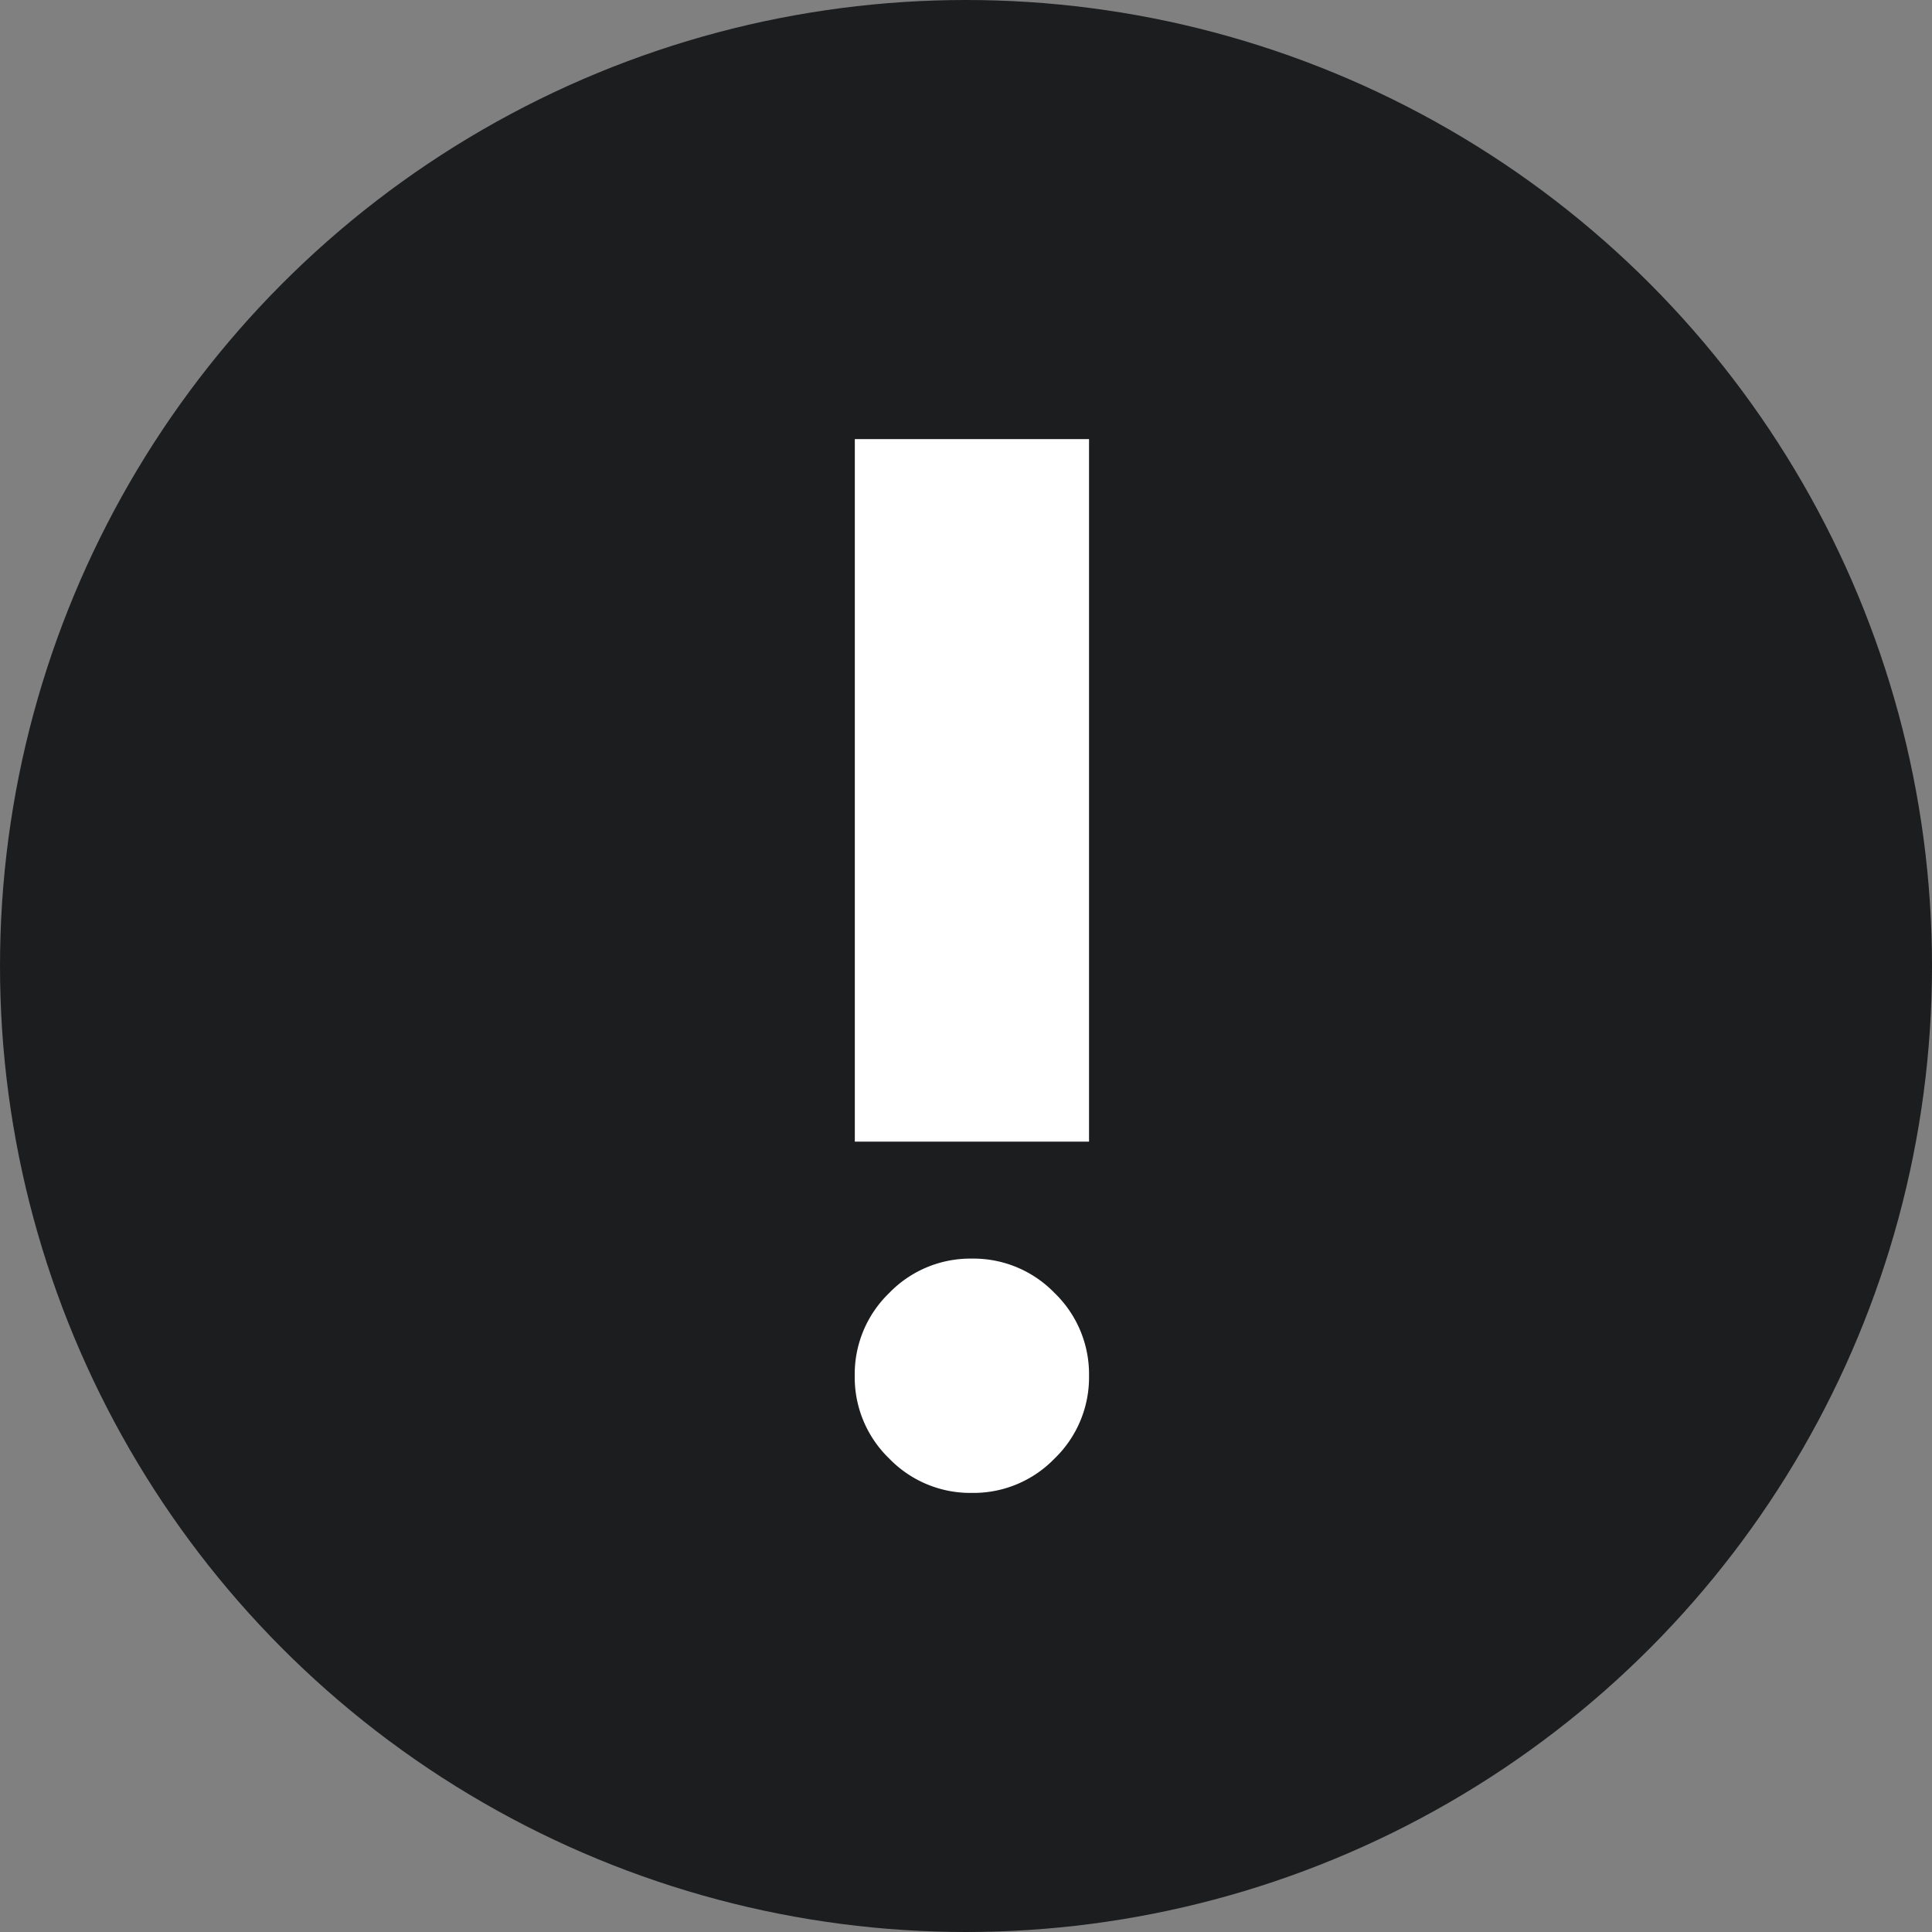 <svg id="Component_49_8" data-name="Component 49 – 8" xmlns="http://www.w3.org/2000/svg" width="22" height="22" viewBox="0 0 22 22">
  <rect x="0" y="0" width="22" height="22" fill="#808080" stroke="none"/>
  <g id="Group_12185" data-name="Group 12185" transform="translate(-397 -415)">
    <circle id="Ellipse_11333" data-name="Ellipse 11333" cx="11" cy="11" r="11" transform="translate(397 415)" fill="#1c1d1f"/>
    <path id="especificar" d="M401.333-828a1.284,1.284,0,0,1-.942-.392,1.284,1.284,0,0,1-.392-.942,1.284,1.284,0,0,1,.392-.942,1.284,1.284,0,0,1,.942-.392,1.284,1.284,0,0,1,.942.392,1.284,1.284,0,0,1,.392.942,1.284,1.284,0,0,1-.392.942A1.284,1.284,0,0,1,401.333-828ZM400-832v-8h2.667v8Z" transform="translate(6.734 1260)" fill="#fff"/>
  </g>
</svg>
